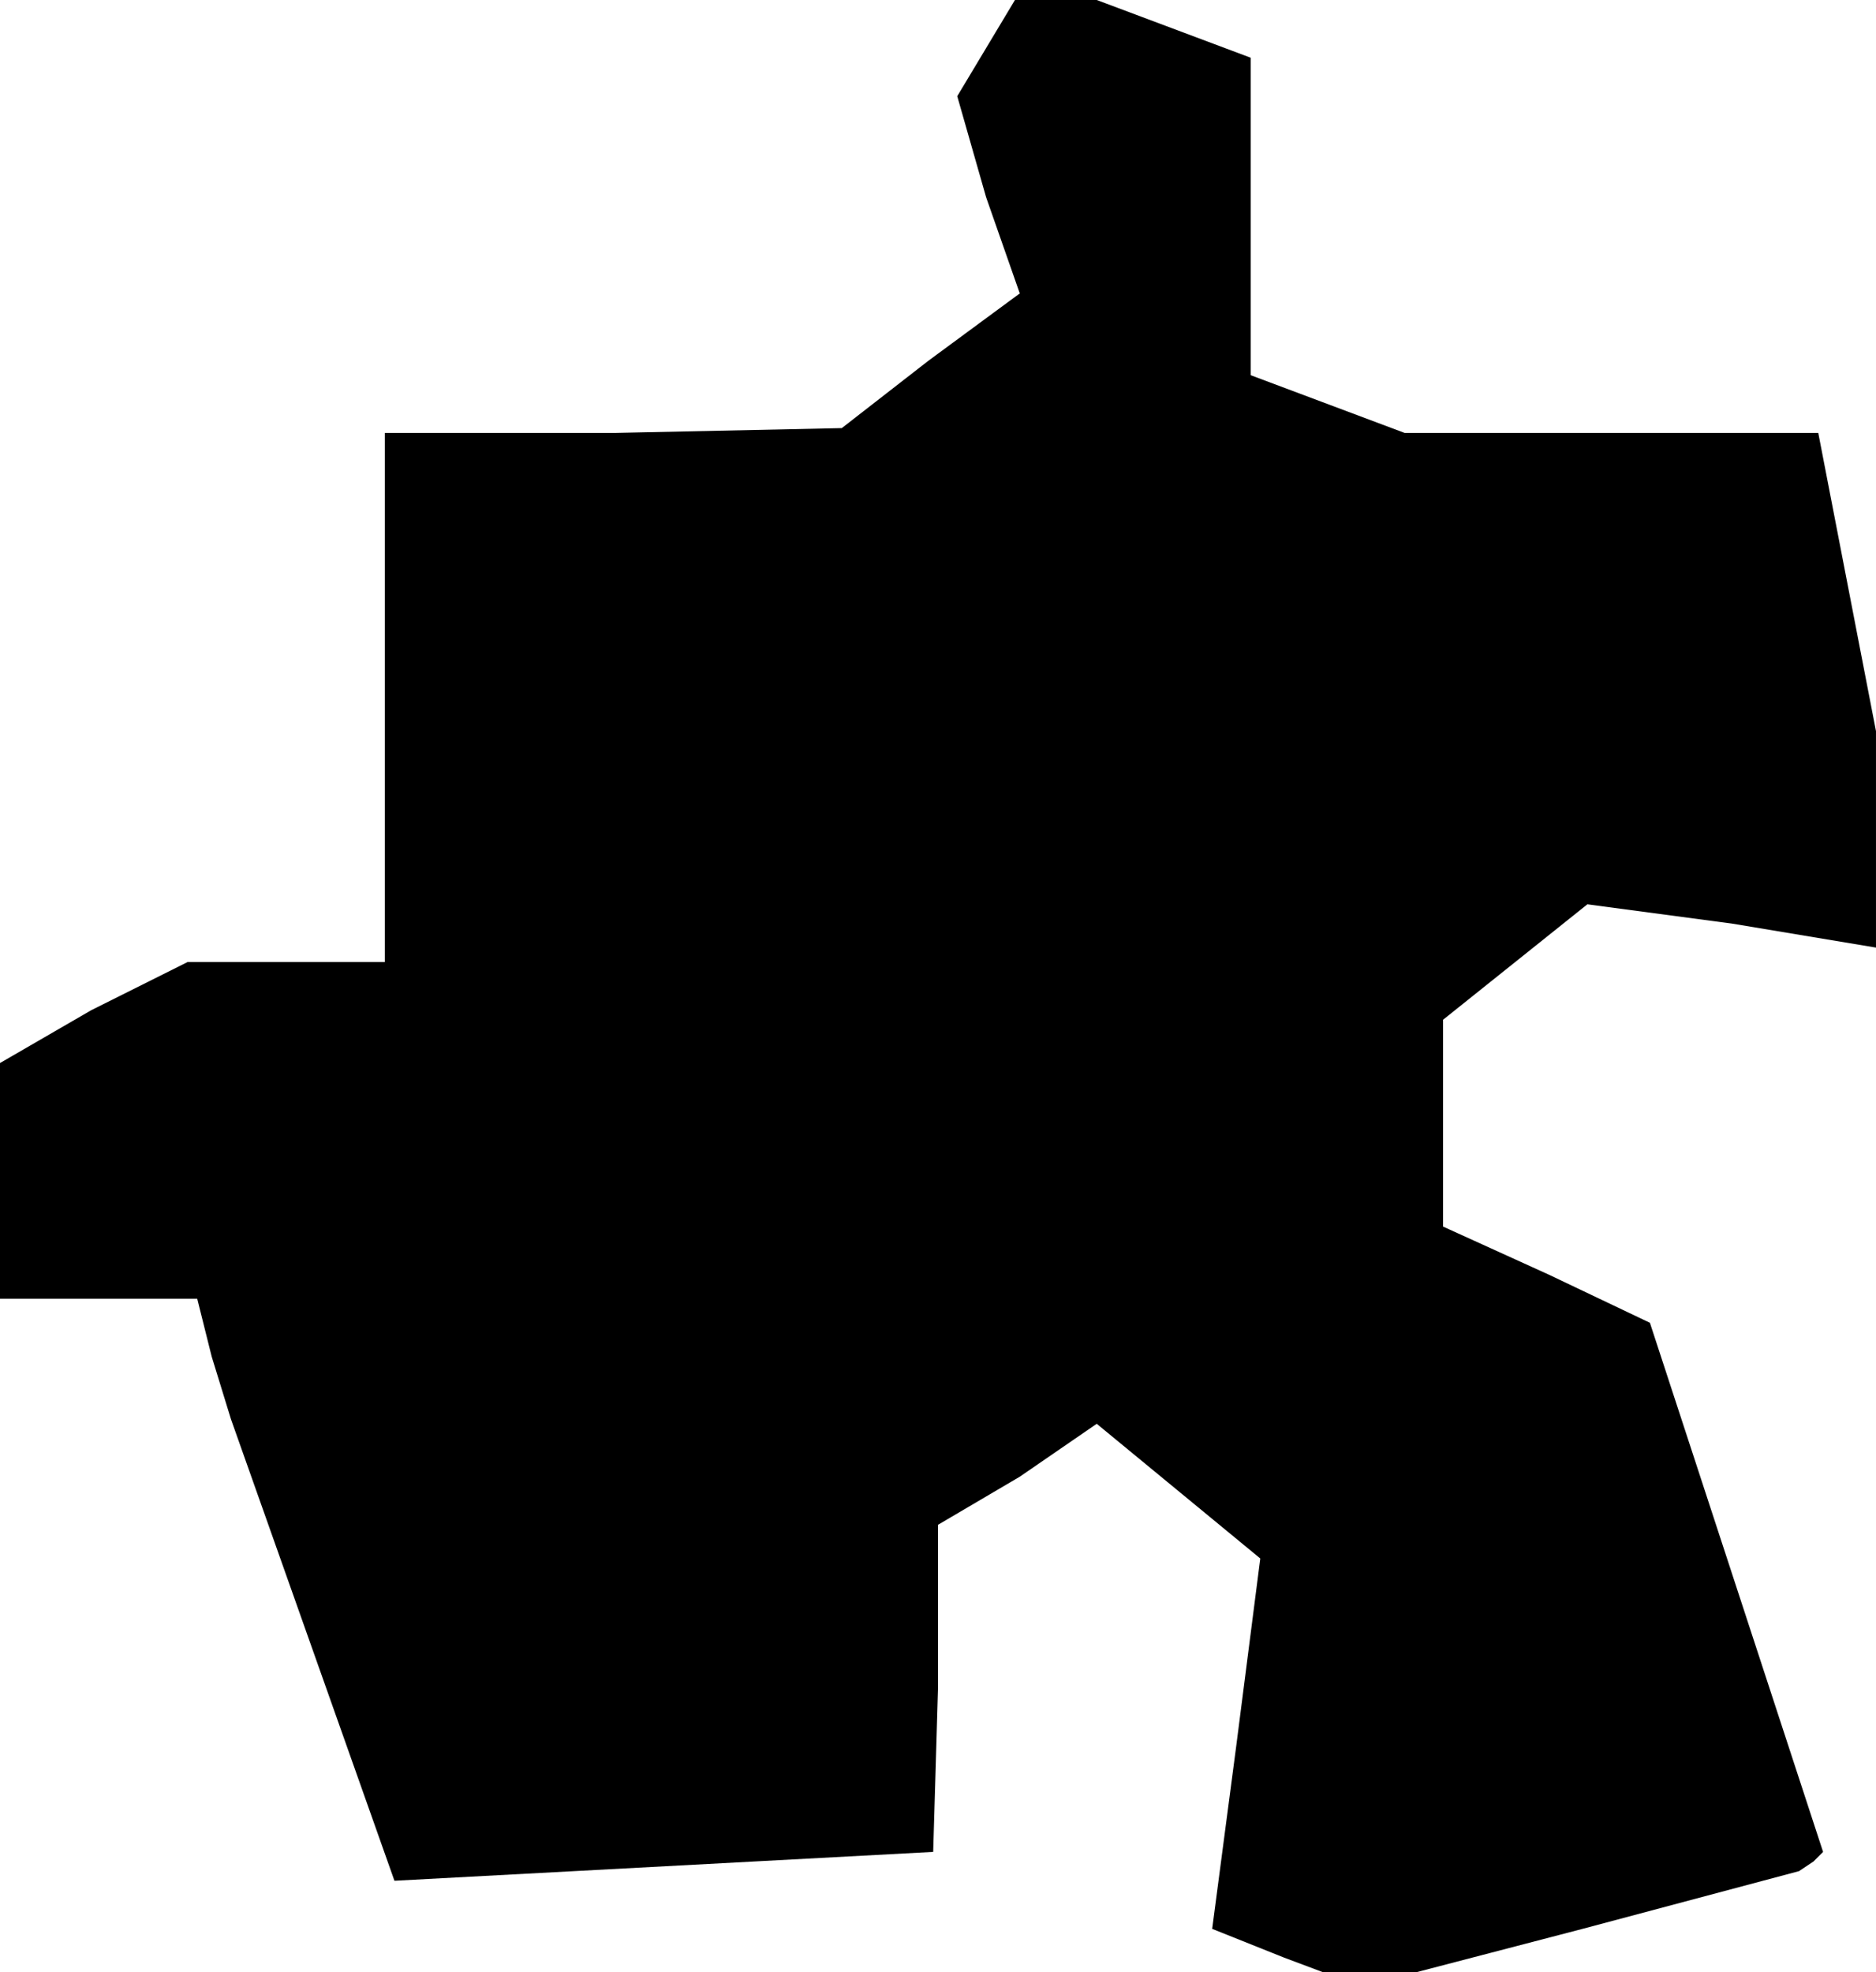 <?xml version="1.0" standalone="no"?>
<!DOCTYPE svg PUBLIC "-//W3C//DTD SVG 20010904//EN"
 "http://www.w3.org/TR/2001/REC-SVG-20010904/DTD/svg10.dtd">
<svg version="1.0" xmlns="http://www.w3.org/2000/svg"
 width="39pt" height="41pt" viewBox="0 0 39 41"
 preserveAspectRatio="xMidYMid meet">
<g transform="translate(0,41) scale(0.1,-0.1)"
fill="#000000" stroke="none">
<path d="M205 400 l-6 -10 6 -21 7 -20 -19 -14 -18 -14 -47 -1 -48 0 0 -55 0
-55 -21 0 -20 0 -20 -10 -19 -11 0 -24 0 -25 20 0 21 0 3 -12 4 -13 17 -48 17
-48 56 3 56 3 1 34 0 34 17 10 16 11 17 -14 17 -14 -5 -39 -5 -38 15 -6 16 -6
46 12 45 12 3 2 2 2 -18 55 -18 55 -21 10 -22 10 0 21 0 22 15 12 15 12 30 -4
30 -5 0 22 0 23 -6 31 -6 31 -43 0 -43 0 -16 6 -16 6 0 33 0 33 -16 6 -16 6
-8 0 -9 0 -6 -10z"/>
</g>
</svg>
